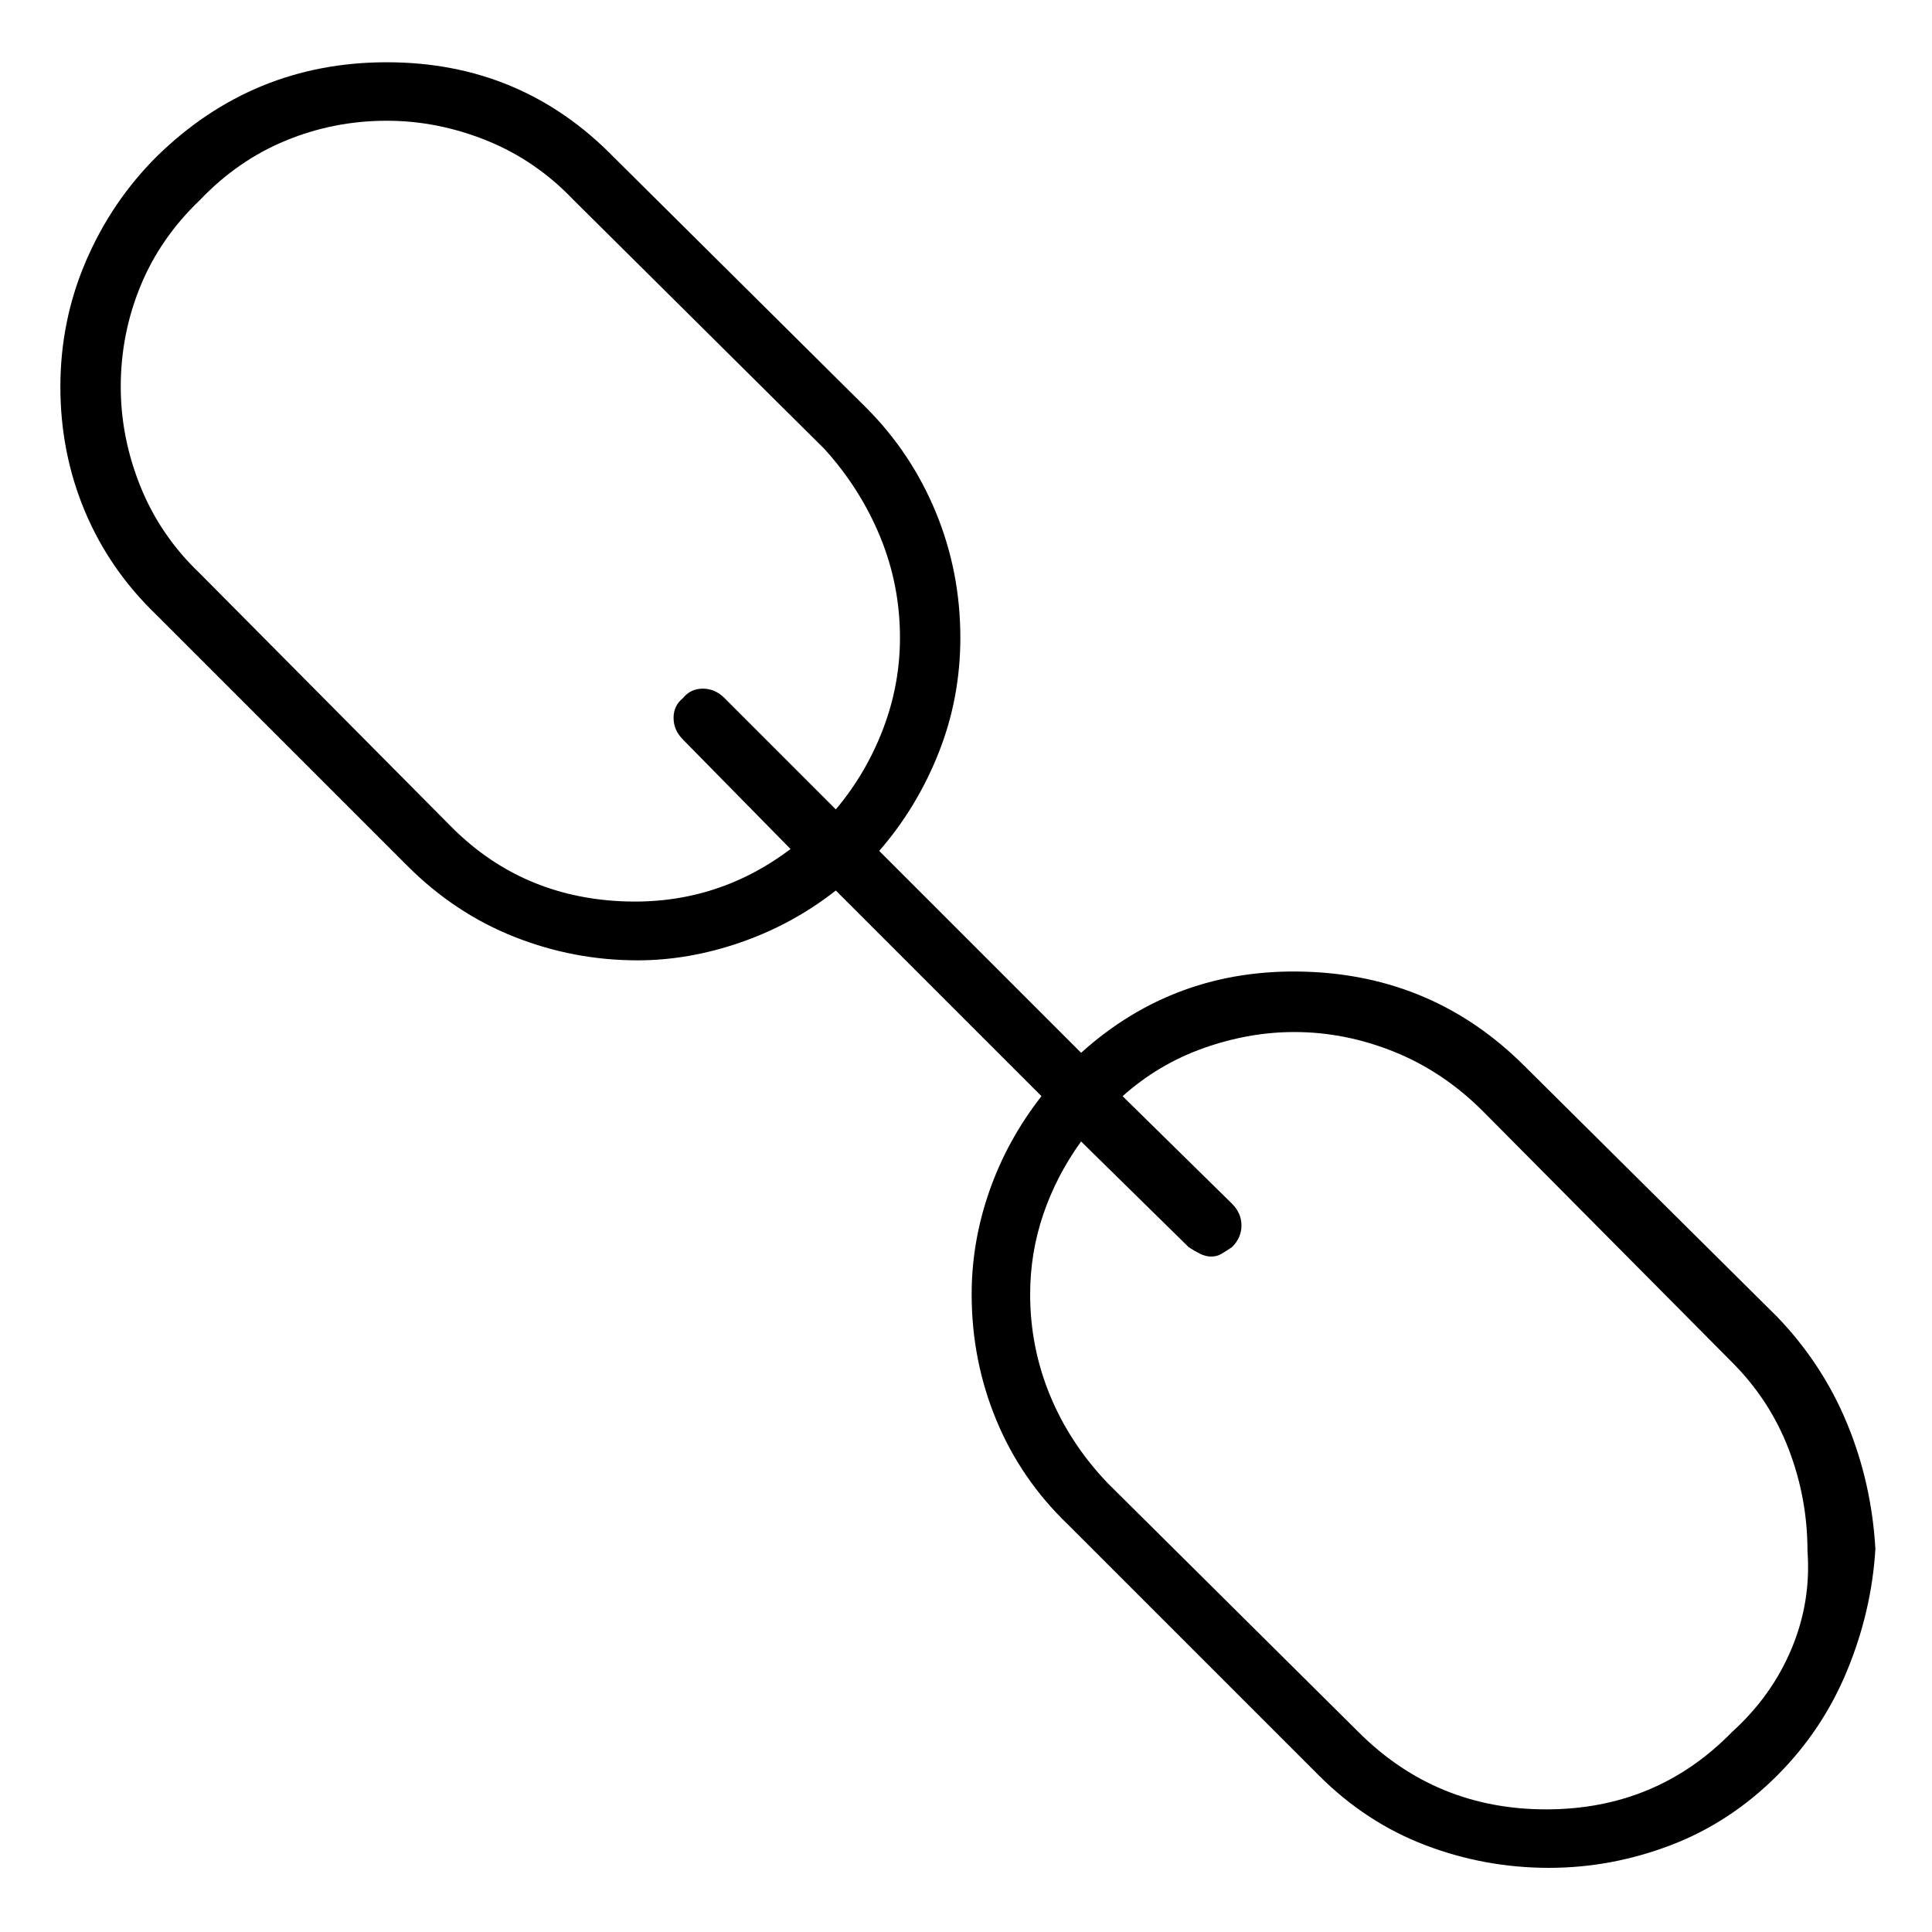 <svg viewBox="0 0 1024 1024" xmlns="http://www.w3.org/2000/svg">
  <path transform="scale(1, -1) translate(0, -960)" fill="currentColor" d="M942 262l-134 133q-48 48 -116.5 50t-118.5 -43l-107 107q20 23 31.5 52t11.5 61q0 35 -13 66.5t-37 55.5l-134 133q-49 50 -120 50t-122 -50q-24 -24 -37.5 -55.5t-13.5 -66.5t13 -66t38 -55l133 -133q25 -25 56.5 -37.5t65.5 -12.5q27 0 54.5 9.5t50.5 27.5l109 -109 q-18 -23 -27.5 -50t-9.5 -55q0 -35 13 -66.5t38 -55.5l133 -133q25 -25 56.5 -37t65.5 -12q33 0 64.5 12t56.5 37q24 24 37 55.5t15 64.5q-2 35 -15 66.5t-37 56.5v0zM238 523l-132 133q-21 20 -31.5 46t-10.5 53q0 28 10.5 53.5t31.5 45.5q20 21 45.5 31.5t53.5 10.5 q27 0 53 -10.5t46 -31.5l133 -132q19 -21 29.5 -46.5t10.5 -53.5q0 -25 -9 -48.5t-25 -42.5l-59 59q-5 5 -11.5 5t-10.5 -5q-5 -4 -5 -10.5t5 -11.5l57 -58q-41 -31 -93 -27.5t-88 40.5v0zM918 42v0q-40 -41 -98.5 -41t-99.5 41l-133 132q-20 21 -30.5 46.5t-10.5 53.5 q0 22 7 42.5t20 38.5l57 -56q3 -2 6 -3.5t6 -1.5t5.5 1.5t5.5 3.5q5 5 5 11.5t-5 11.5l-58 57q19 17 43 25.5t48 8.5q27 0 53 -10.5t47 -31.5l132 -133q20 -20 30 -46t10 -54q2 -27 -8.5 -52t-31.5 -44v0z" />
</svg>